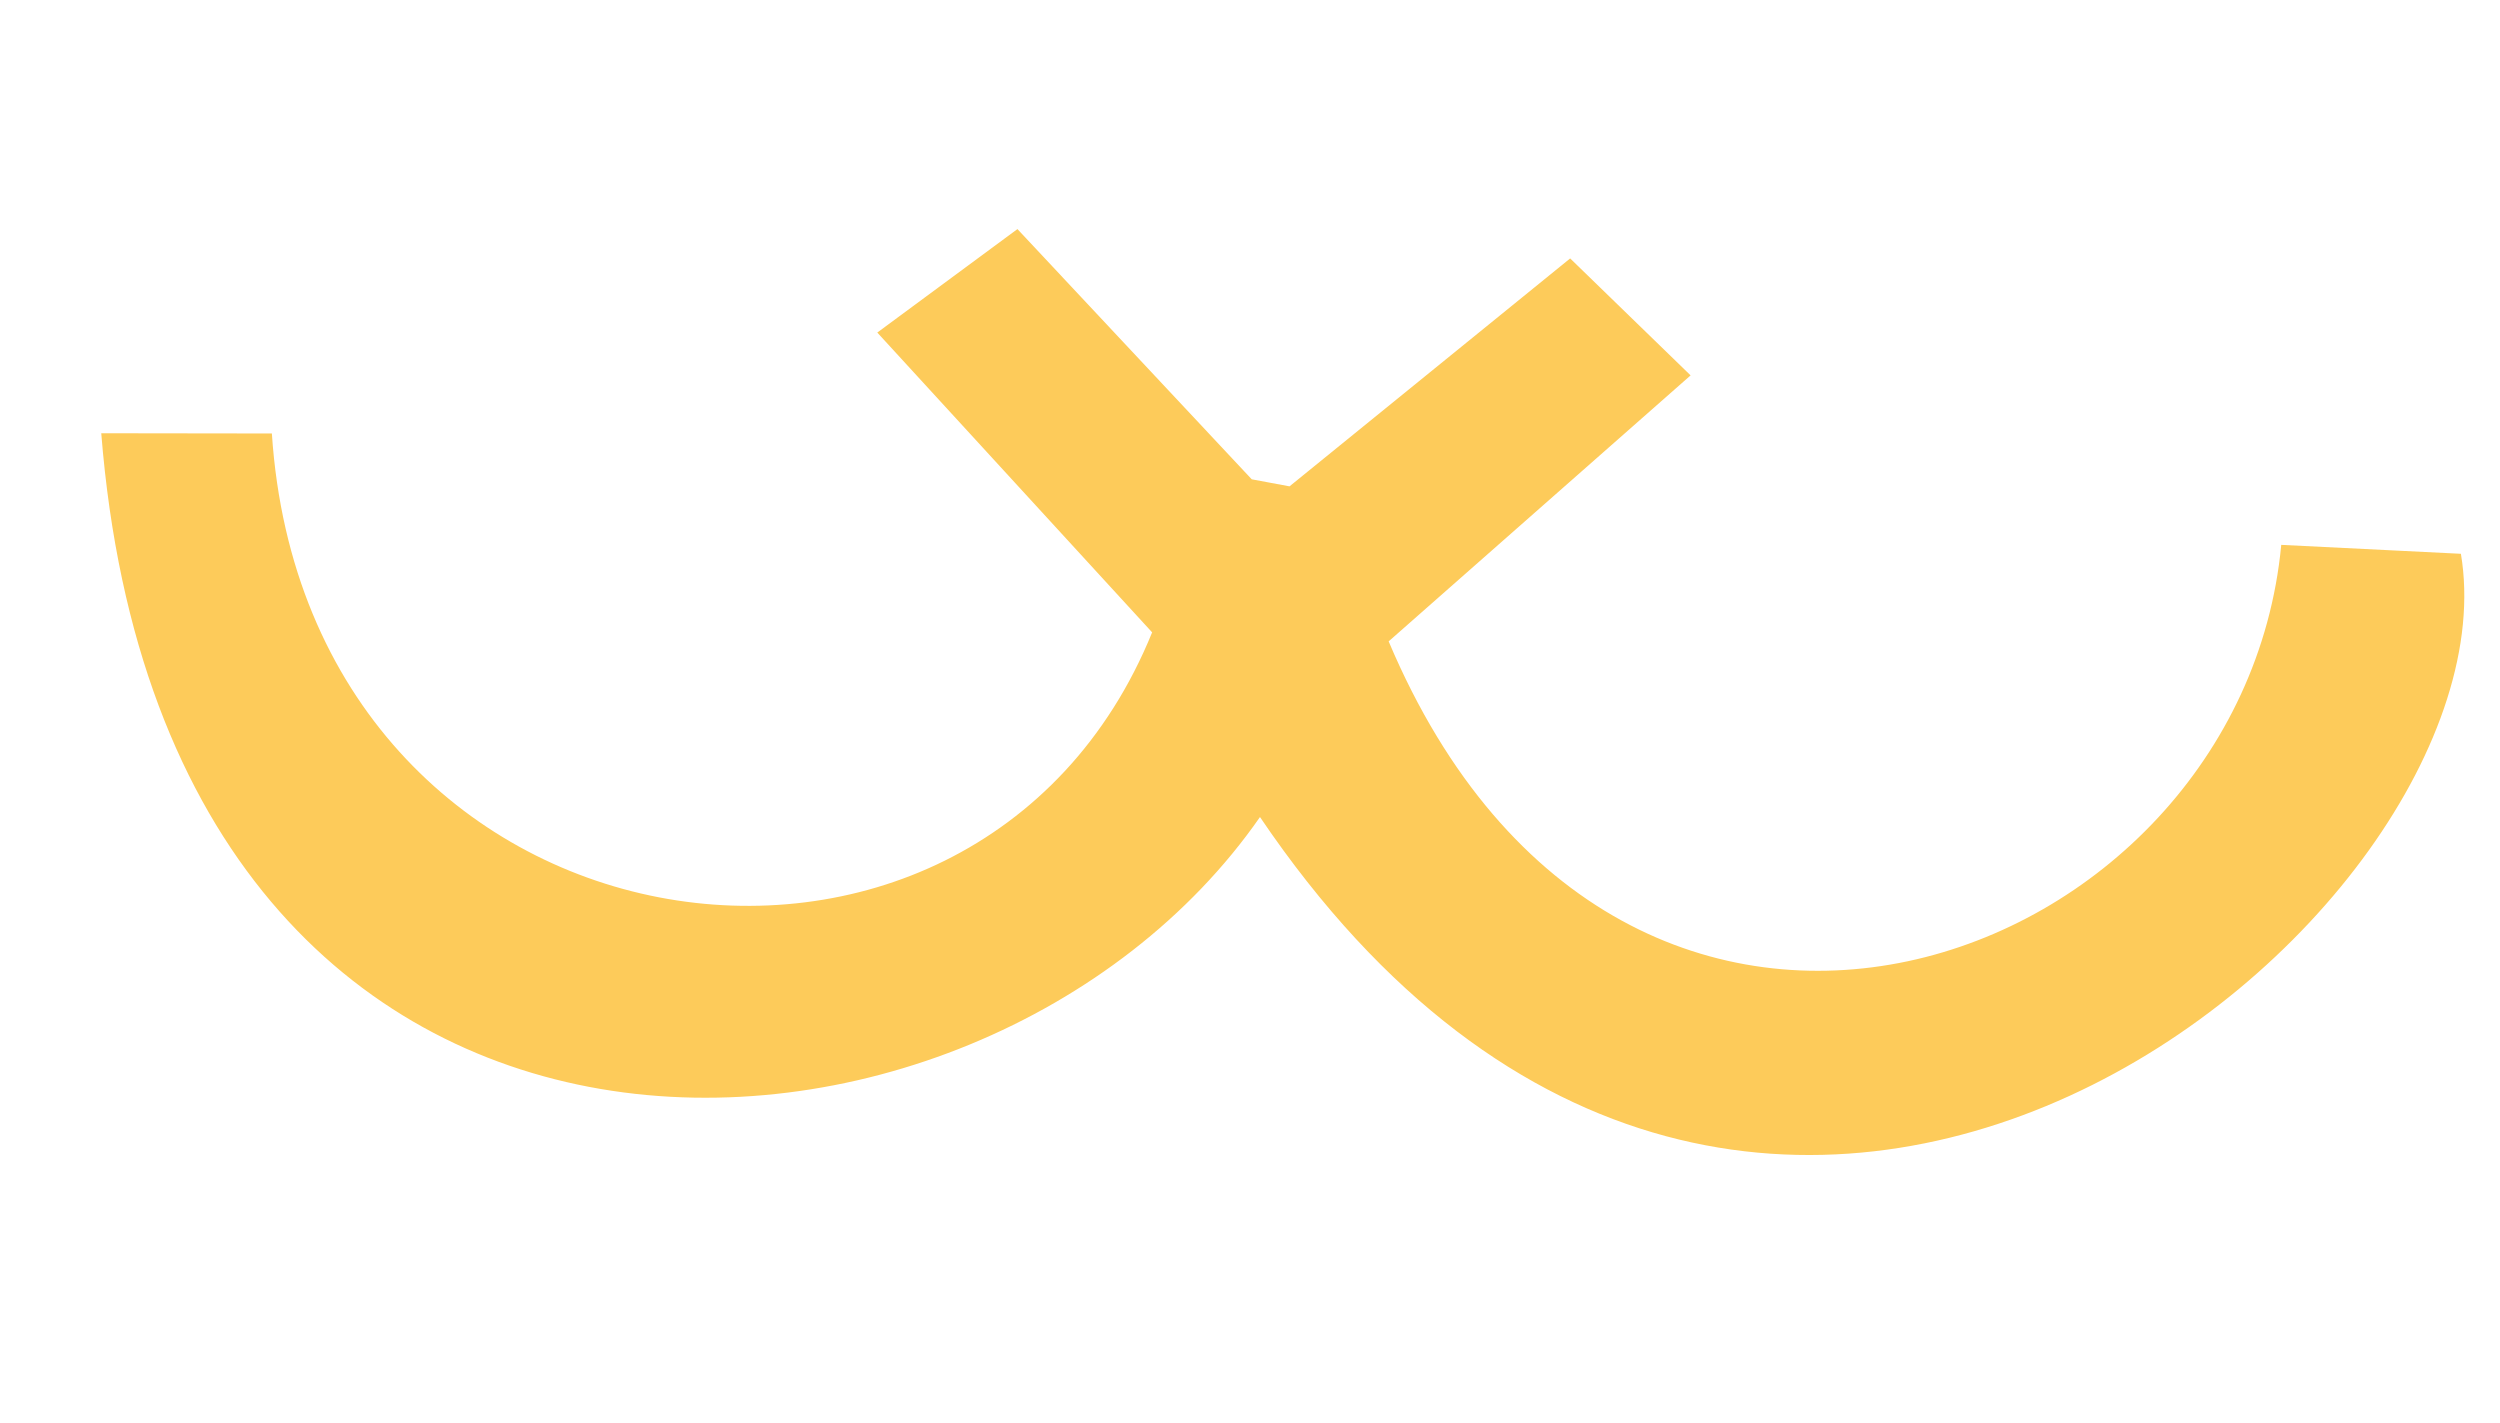 <svg width="130" height="74" viewBox="0 0 130 74" fill="none" xmlns="http://www.w3.org/2000/svg">
<path d="M14.137 22.541L5.265 22.529C8.728 65.867 50.935 63.461 65.519 42.486C91.329 80.615 131.124 47.596 127.967 28.797L118.625 28.333C116.528 50.524 84.403 62.208 72.21 33.351L87.911 19.52L81.648 13.438L67.055 25.29L65.09 24.924L52.907 11.912L45.619 17.293L59.911 32.883C50.696 55.57 15.98 50.382 14.137 22.541Z" fill="#FDCB5A"/>
</svg>
